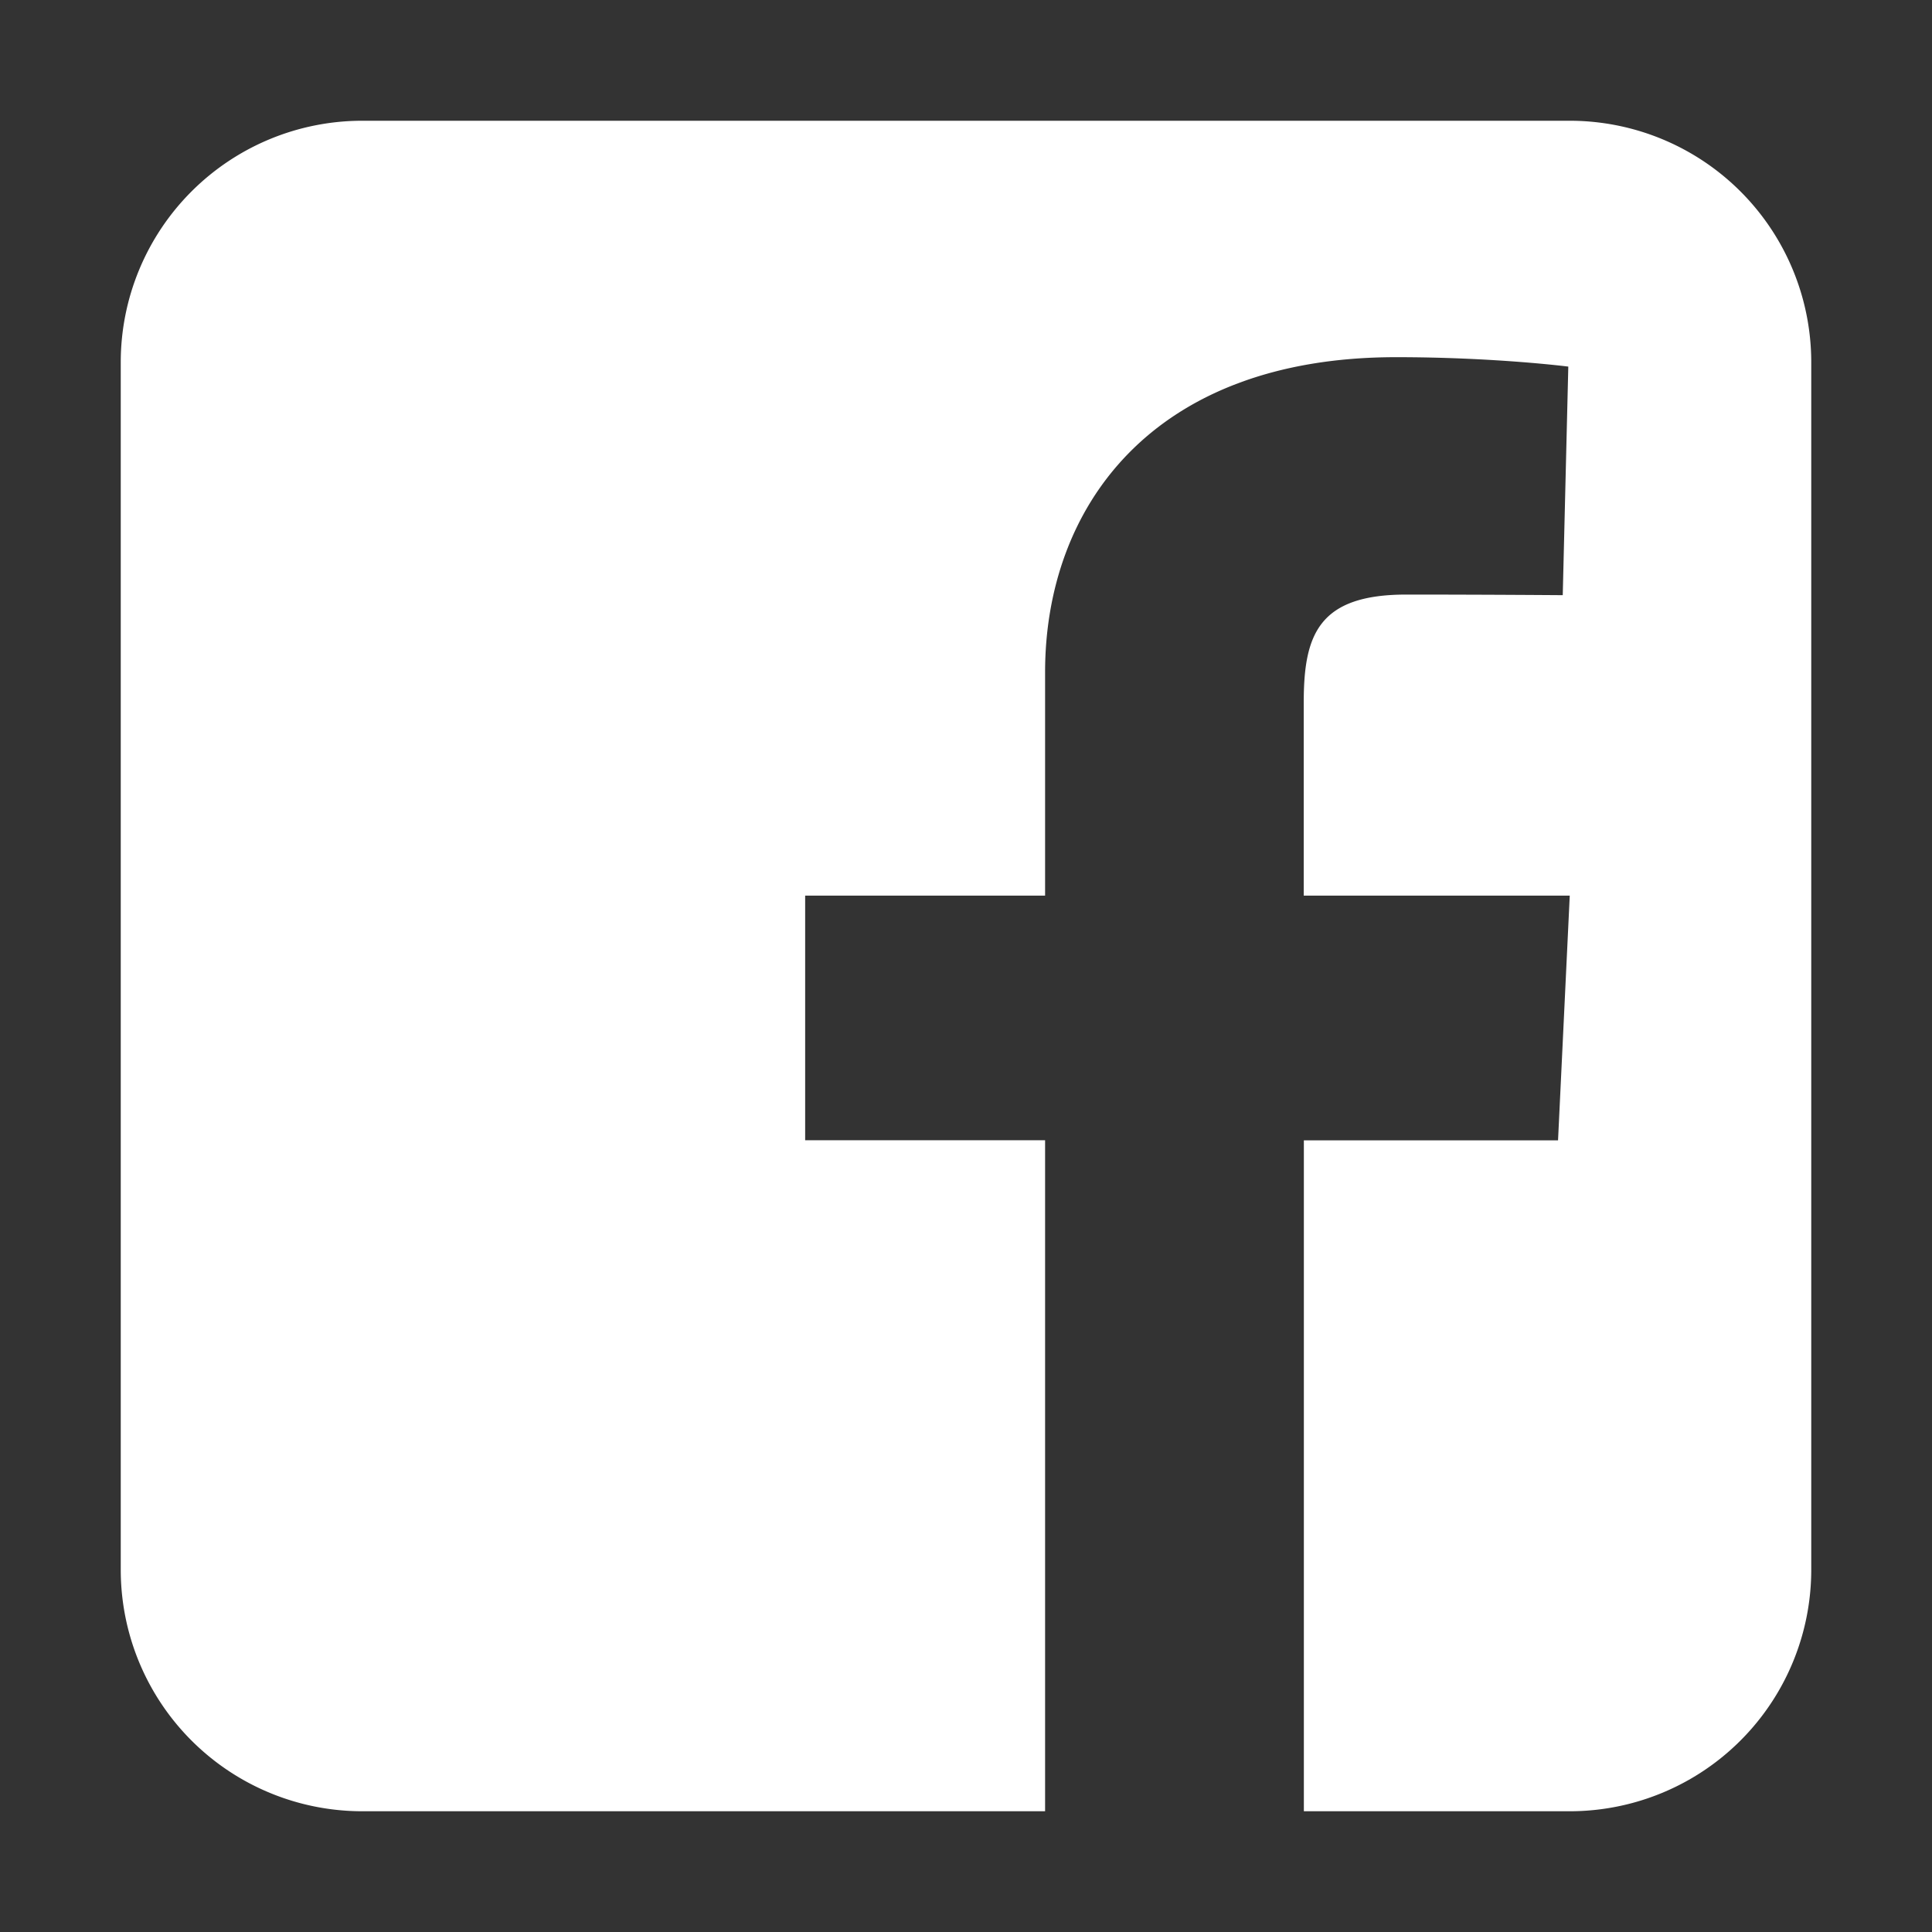 <svg id="Layer_4" xmlns="http://www.w3.org/2000/svg" width="16" height="16" viewBox="0 0 16 16"><rect x="0" y="0" width="16" height="16" fill="#333333" stroke="none"/><path d="M13 1H3a2 2 0 0 0-2 2v10a2 2 0 0 0 2 2h5.655V9.443H6.668V7.417h1.987v-1.85c0-1.36.879-2.609 2.907-2.609.819 0 1.426.078 1.426.078l-.046 1.893s-.62-.005-1.297-.005c-.729 0-.848.337-.848.894v1.599H13l-.097 2.027h-2.105V15H13a2 2 0 0 0 2-2V3a2 2 0 0 0-2-2z" fill="#fff"/></svg>